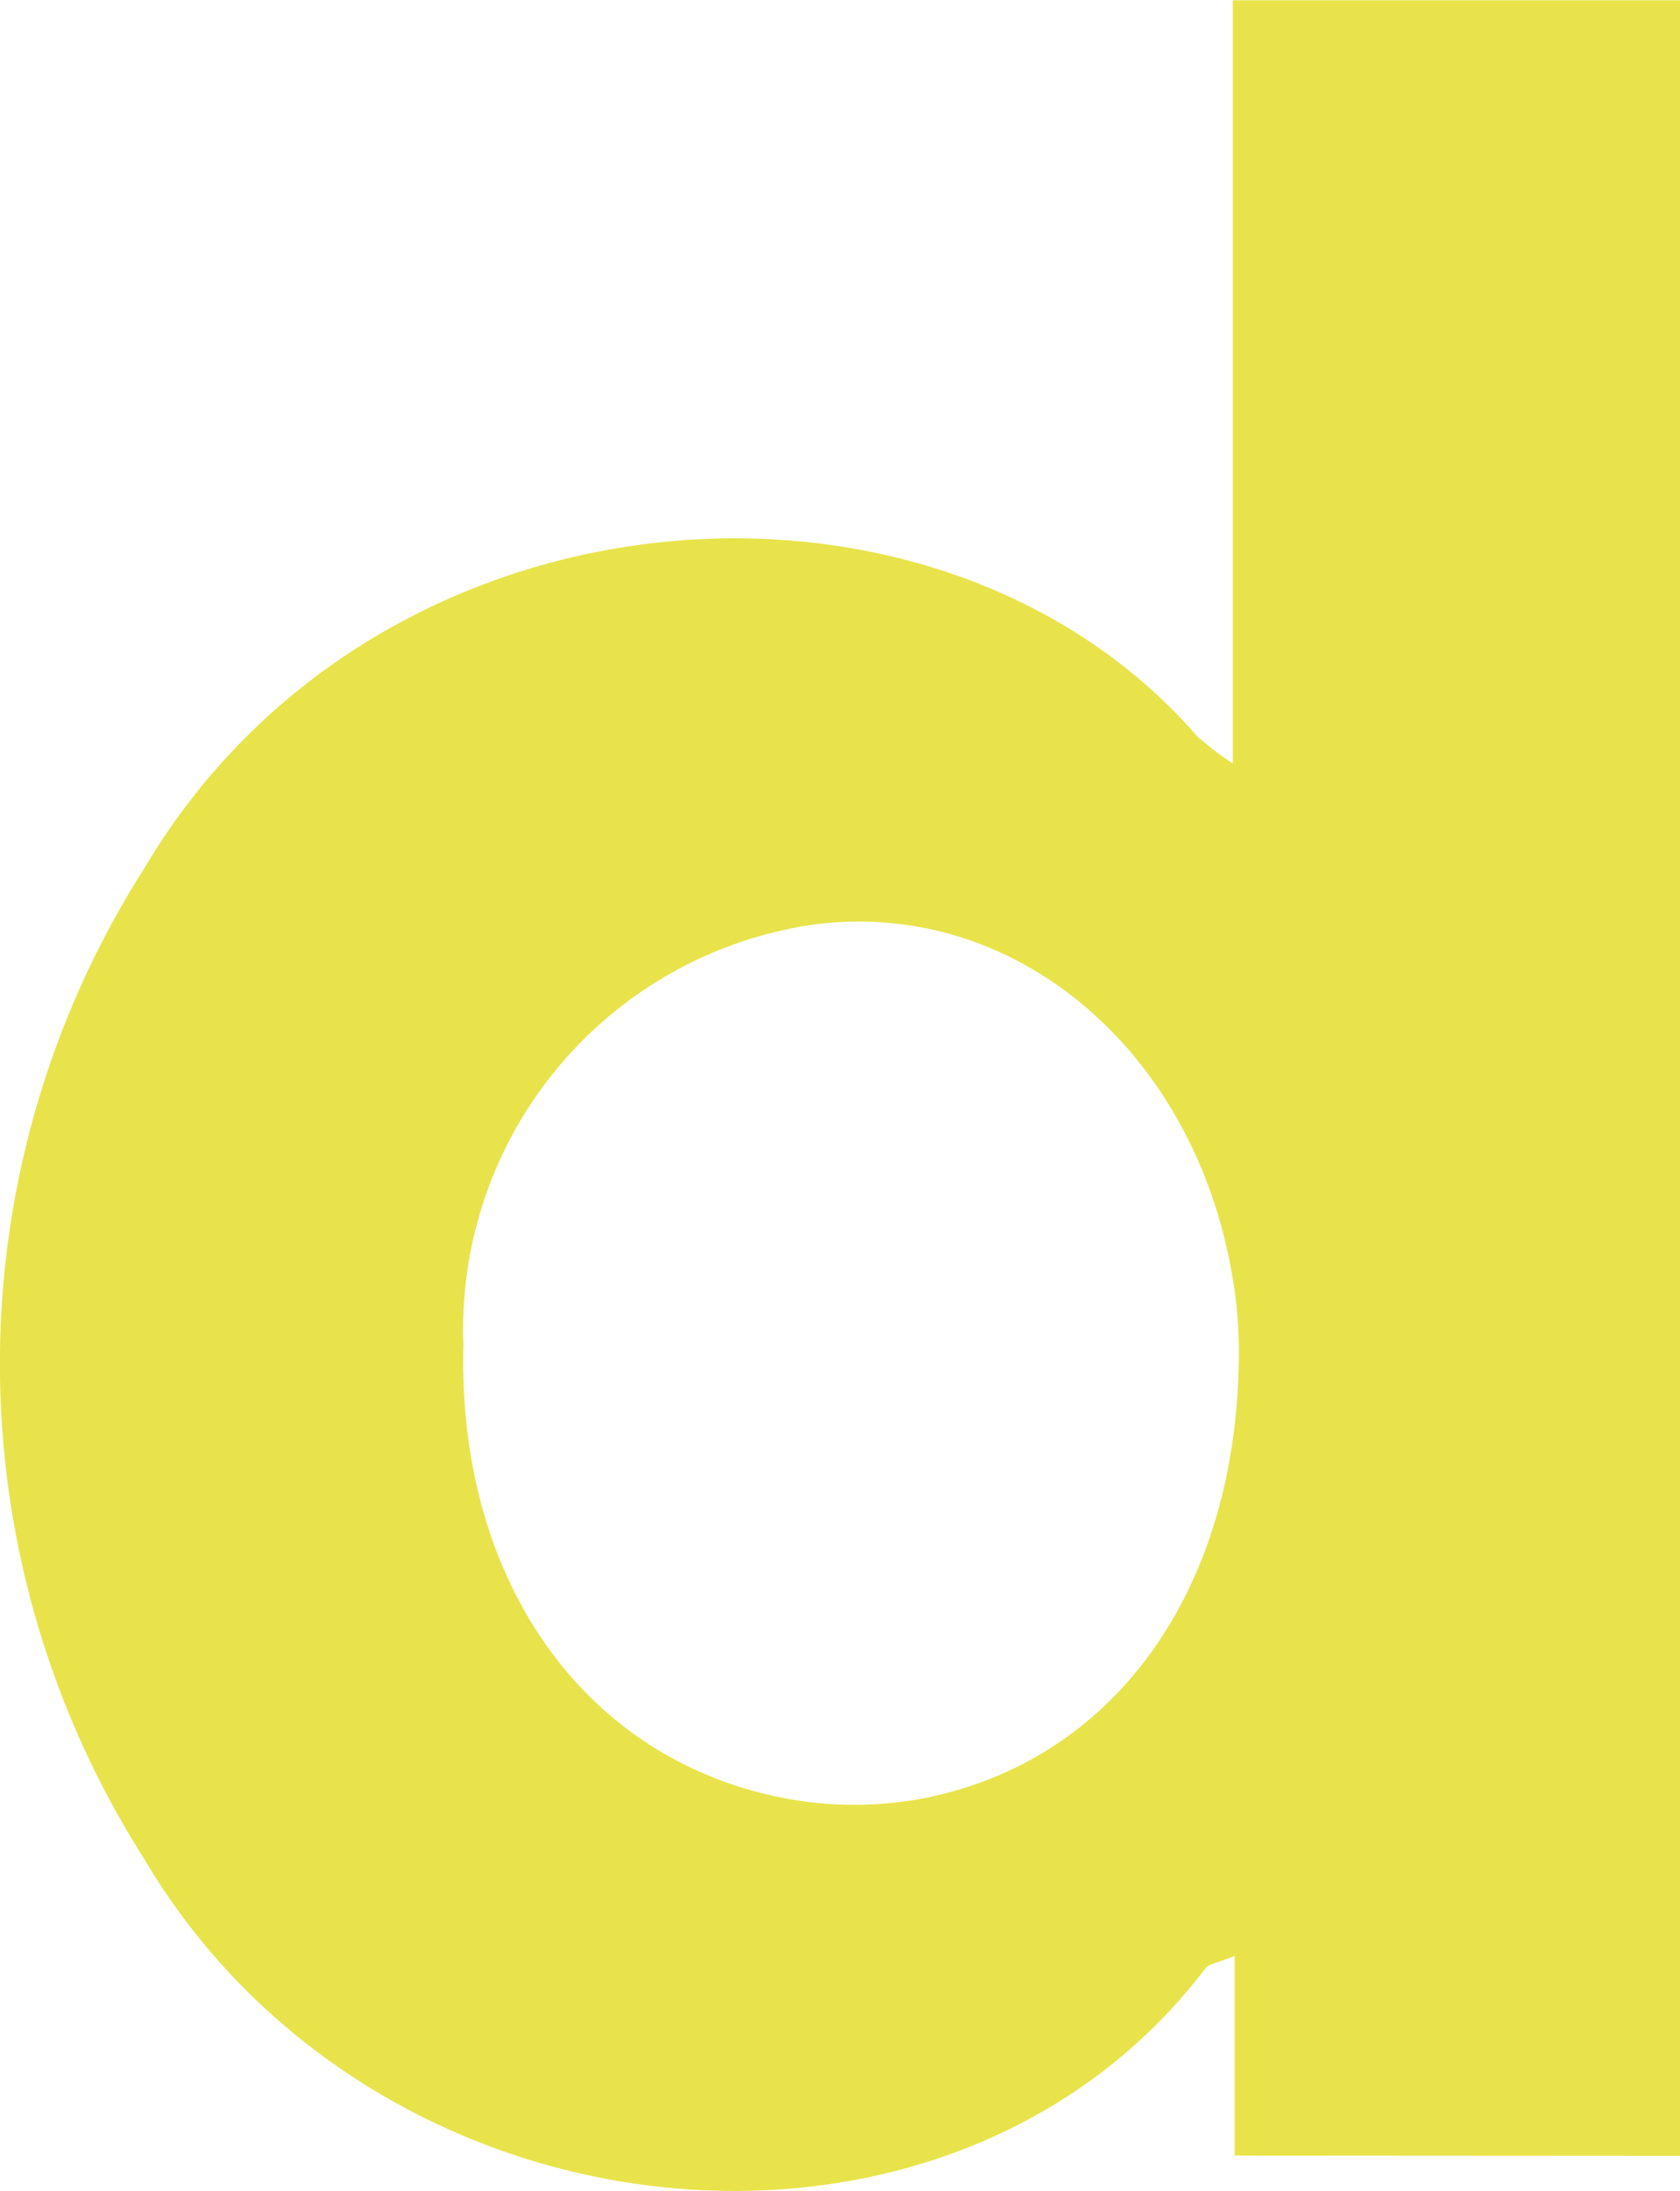 <svg xmlns="http://www.w3.org/2000/svg" width="18.587" height="24.237" viewBox="0 0 18.587 24.237">
  <path id="Trazado_39363" data-name="Trazado 39363" d="M-1592.913,493.595v-2.209c-.189.078-.285.087-.324.138-2.847,3.747-9.186,3.12-11.747-1.221a10.2,10.2,0,0,1,.015-10.961c2.575-4.335,8.758-4.767,11.641-1.448a3.174,3.174,0,0,0,.394.3v-8.442h4.948v23.846Zm.047-8.913c0-.082-.006-.321-.035-.557-.327-2.645-2.374-4.456-4.681-4.147a4.525,4.525,0,0,0-3.864,4.649c-.069,2.623,1.356,4.627,3.617,5.026a4.115,4.115,0,0,0,1.417,0C-1594.257,489.26-1592.863,487.344-1592.866,484.681Z" transform="translate(1606.573 -469.749)" fill="#e8e34a"/>
</svg>
